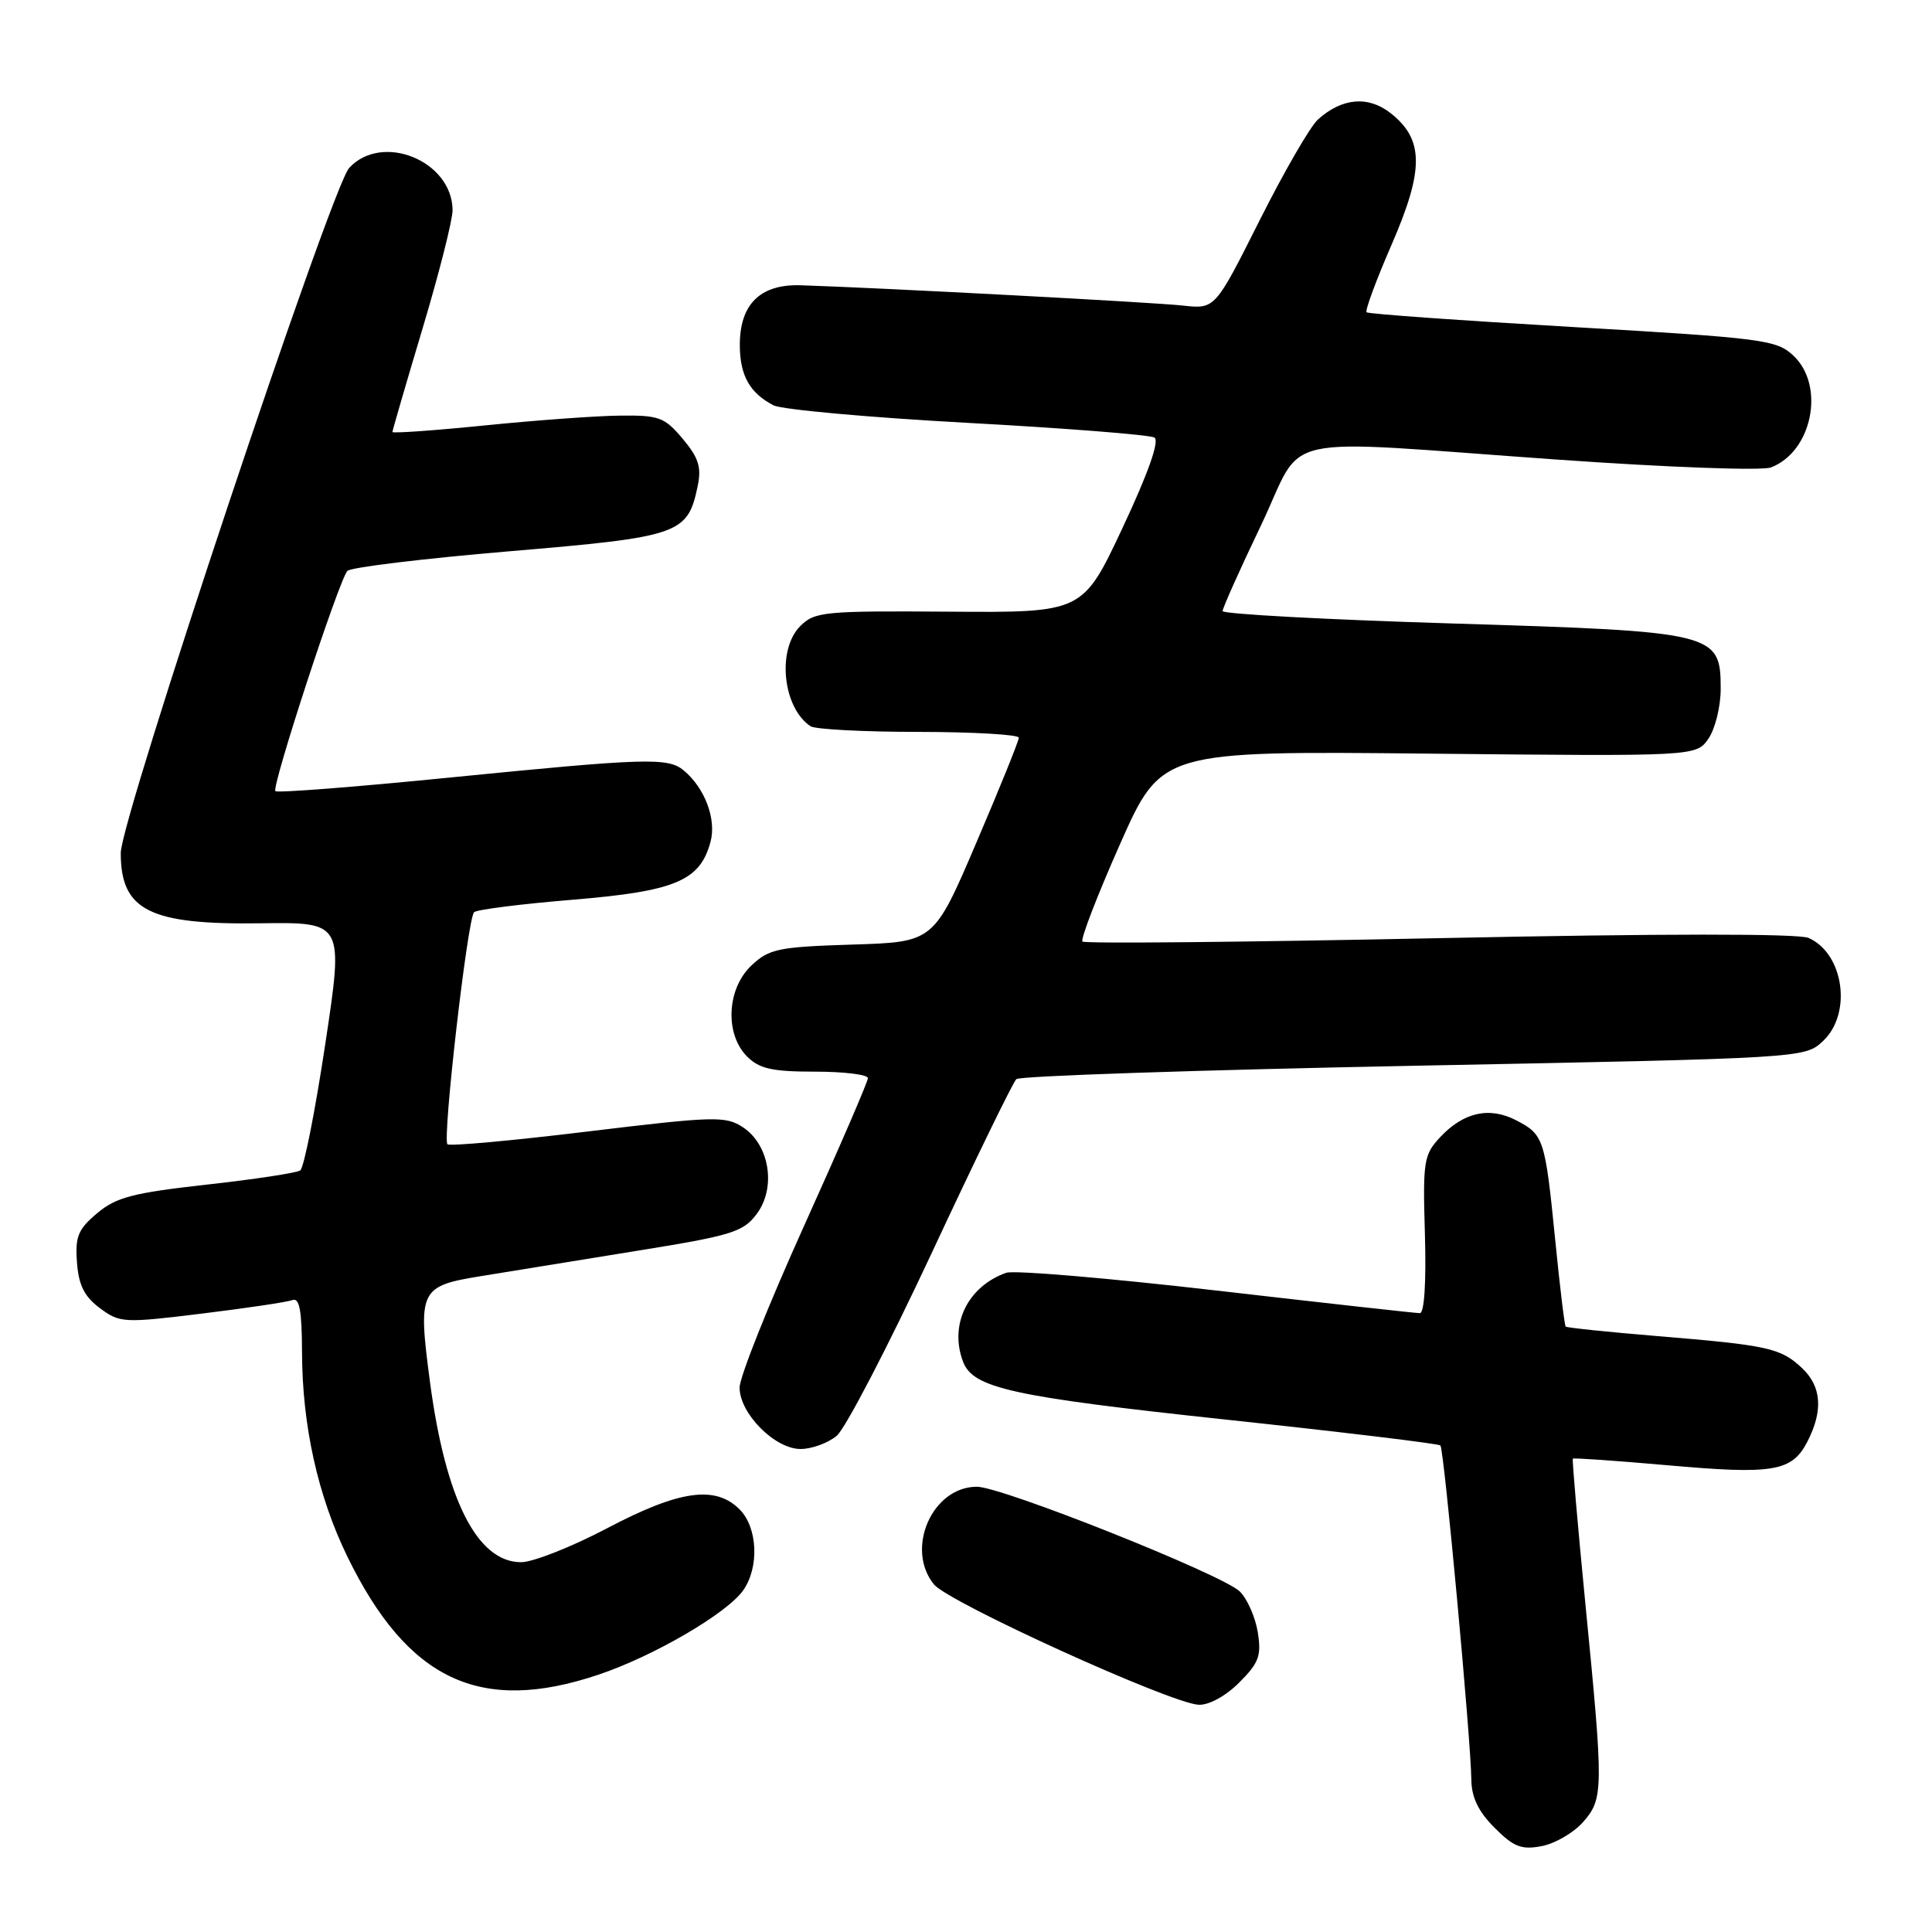 <?xml version="1.0" encoding="UTF-8" standalone="no"?>
<!DOCTYPE svg PUBLIC "-//W3C//DTD SVG 1.1//EN" "http://www.w3.org/Graphics/SVG/1.1/DTD/svg11.dtd" >
<svg xmlns="http://www.w3.org/2000/svg" xmlns:xlink="http://www.w3.org/1999/xlink" version="1.1" viewBox="0 0 256 256">
 <g >
 <path fill="currentColor"
d=" M 209.75 241.45 C 212.49 238.33 212.50 237.23 210.07 212.50 C 209.05 202.05 208.30 193.40 208.41 193.28 C 208.52 193.16 214.09 193.55 220.79 194.14 C 234.99 195.41 237.43 195.00 239.48 191.04 C 241.61 186.91 241.37 183.70 238.75 181.25 C 235.93 178.61 234.26 178.25 219.61 177.04 C 213.08 176.50 207.61 175.93 207.46 175.78 C 207.31 175.63 206.68 170.44 206.07 164.26 C 204.73 150.85 204.56 150.34 200.89 148.44 C 197.35 146.61 193.94 147.37 190.84 150.67 C 188.65 153.02 188.52 153.82 188.81 163.59 C 188.99 169.91 188.73 174.00 188.14 174.00 C 187.60 174.00 175.46 172.65 161.16 171.00 C 146.86 169.35 134.34 168.29 133.33 168.65 C 128.21 170.46 125.74 175.56 127.62 180.46 C 128.96 183.93 134.10 185.07 162.22 188.08 C 177.73 189.74 190.62 191.29 190.86 191.53 C 191.34 192.00 194.90 230.49 194.96 235.83 C 194.99 238.17 195.90 240.06 198.04 242.19 C 200.58 244.74 201.61 245.13 204.29 244.62 C 206.06 244.28 208.51 242.85 209.75 241.45 Z  M 164.20 222.95 C 166.82 220.33 167.16 219.40 166.66 216.26 C 166.33 214.26 165.26 211.84 164.28 210.88 C 161.99 208.64 132.77 197.00 129.44 197.00 C 123.53 197.00 119.92 205.21 123.75 209.94 C 125.69 212.33 155.12 225.71 158.83 225.89 C 160.19 225.95 162.41 224.74 164.20 222.95 Z  M 79.28 221.91 C 86.60 219.46 96.35 213.77 98.49 210.71 C 100.63 207.65 100.39 202.39 98.00 200.00 C 94.78 196.78 90.01 197.46 80.45 202.50 C 75.75 204.97 70.62 207.00 69.05 207.00 C 63.23 207.00 59.04 198.69 56.97 183.09 C 55.36 170.92 55.61 170.41 63.75 169.09 C 67.46 168.48 76.75 166.98 84.40 165.74 C 97.01 163.71 98.48 163.25 100.28 160.84 C 102.88 157.34 101.97 151.68 98.43 149.36 C 96.14 147.86 94.65 147.90 77.87 149.93 C 67.93 151.14 59.56 151.90 59.29 151.62 C 58.60 150.94 61.96 121.66 62.82 120.87 C 63.19 120.52 69.07 119.78 75.88 119.22 C 89.50 118.09 92.76 116.72 94.15 111.54 C 94.95 108.54 93.39 104.40 90.59 102.08 C 88.51 100.35 85.62 100.44 59.49 103.04 C 47.10 104.28 36.75 105.08 36.49 104.83 C 35.95 104.28 44.90 76.89 46.03 75.65 C 46.46 75.18 56.11 74.01 67.47 73.05 C 90.12 71.14 91.12 70.79 92.45 64.39 C 92.97 61.90 92.56 60.64 90.46 58.14 C 88.06 55.28 87.32 55.01 82.16 55.07 C 79.05 55.10 70.99 55.69 64.25 56.37 C 57.51 57.05 52.00 57.44 52.00 57.24 C 52.00 57.04 53.80 50.85 56.00 43.50 C 58.20 36.15 59.99 29.09 59.97 27.81 C 59.88 21.29 50.62 17.53 46.27 22.25 C 43.90 24.81 16.00 108.49 16.00 113.02 C 16.00 120.64 19.80 122.55 34.52 122.34 C 45.54 122.19 45.54 122.19 43.10 138.34 C 41.76 147.23 40.27 154.77 39.78 155.09 C 39.29 155.42 33.70 156.27 27.37 156.97 C 17.62 158.06 15.39 158.64 12.87 160.76 C 10.34 162.89 9.94 163.86 10.20 167.28 C 10.42 170.30 11.18 171.81 13.24 173.34 C 15.88 175.30 16.39 175.33 26.73 174.06 C 32.65 173.34 38.05 172.53 38.74 172.27 C 39.68 171.91 40.00 173.65 40.02 179.14 C 40.04 188.88 42.11 198.22 46.03 206.26 C 54.02 222.64 63.63 227.17 79.28 221.91 Z  M 110.87 190.25 C 112.02 189.29 117.66 178.43 123.41 166.13 C 129.15 153.82 134.22 143.41 134.67 142.99 C 135.13 142.57 158.82 141.78 187.32 141.22 C 239.15 140.21 239.15 140.21 241.57 137.93 C 245.44 134.30 244.32 126.34 239.64 124.28 C 238.30 123.69 220.05 123.70 190.72 124.31 C 165.00 124.84 143.72 125.05 143.43 124.76 C 143.15 124.48 145.38 118.68 148.40 111.87 C 153.89 99.50 153.89 99.50 189.31 99.86 C 224.73 100.22 224.73 100.22 226.37 97.89 C 227.26 96.61 228.00 93.64 228.00 91.30 C 228.00 83.83 227.41 83.68 192.32 82.61 C 175.65 82.10 162.00 81.36 162.00 80.97 C 162.00 80.58 164.28 75.47 167.08 69.63 C 173.06 57.10 168.11 58.20 206.50 60.91 C 220.98 61.93 233.45 62.39 234.65 61.94 C 240.13 59.87 241.89 51.12 237.63 47.12 C 235.40 45.03 233.67 44.80 208.38 43.33 C 193.60 42.47 181.31 41.60 181.08 41.38 C 180.85 41.17 182.35 37.11 184.42 32.36 C 188.72 22.45 188.68 18.47 184.26 14.99 C 181.29 12.66 177.83 12.96 174.64 15.83 C 173.61 16.75 170.13 22.78 166.89 29.23 C 161.00 40.96 161.00 40.96 156.75 40.49 C 152.89 40.06 116.71 38.14 106.10 37.80 C 100.70 37.63 97.98 40.34 98.03 45.86 C 98.07 49.80 99.37 52.09 102.50 53.71 C 103.60 54.27 115.17 55.32 128.20 56.03 C 141.24 56.74 152.39 57.62 152.97 57.98 C 153.66 58.41 152.15 62.69 148.76 69.91 C 143.47 81.18 143.47 81.18 125.78 81.05 C 109.20 80.93 107.95 81.05 106.04 82.96 C 102.92 86.08 103.71 93.77 107.40 96.23 C 108.00 96.64 114.46 96.98 121.75 96.98 C 129.04 96.99 135.00 97.34 135.00 97.75 C 135.00 98.16 132.47 104.42 129.37 111.66 C 123.74 124.83 123.74 124.83 112.95 125.16 C 103.14 125.47 101.92 125.72 99.58 127.92 C 96.30 131.00 96.01 137.01 99.00 140.00 C 100.62 141.62 102.33 142.00 108.00 142.00 C 111.85 142.00 115.00 142.39 115.00 142.86 C 115.00 143.34 111.17 152.19 106.50 162.53 C 101.83 172.87 98.00 182.47 98.00 183.86 C 98.00 187.30 102.67 192.00 106.08 192.00 C 107.56 192.00 109.72 191.21 110.87 190.25 Z "/>
</g>
</svg>